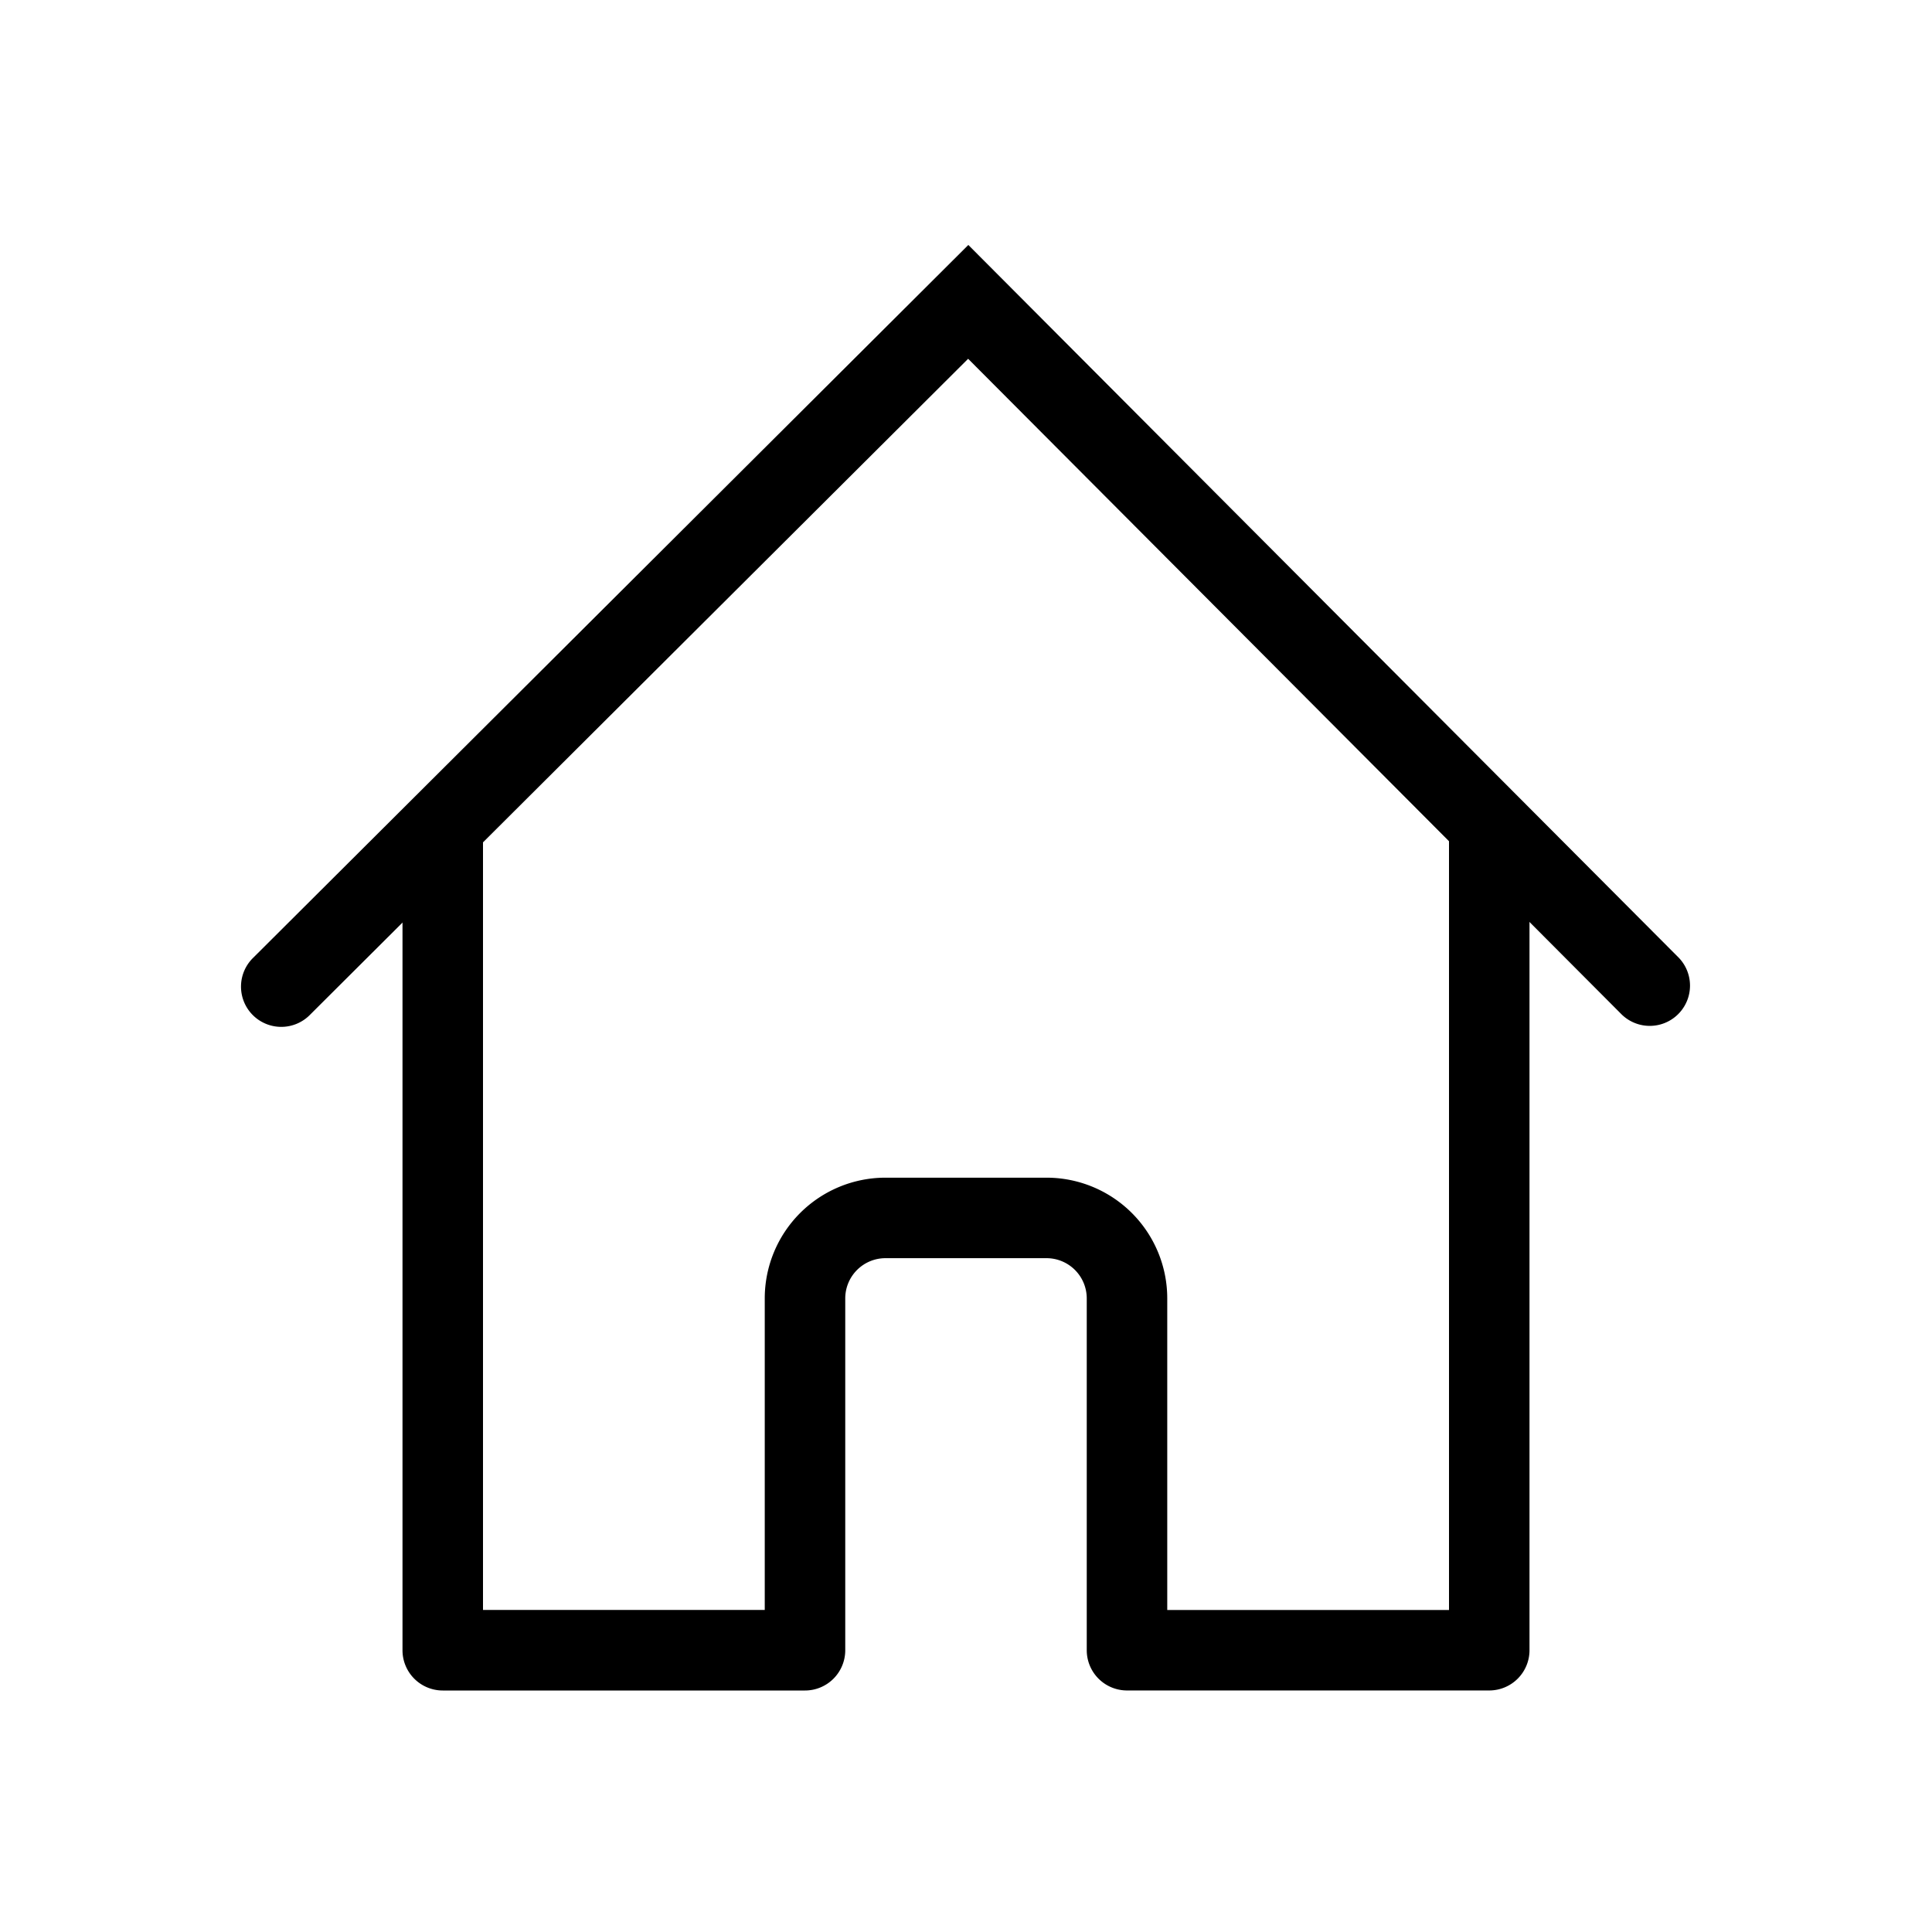<svg width="48" height="48" xmlns="http://www.w3.org/2000/svg" viewBox="0 0 48 48"><g fill="none" class="nc-icon-wrapper"><path fill-rule="evenodd" clip-rule="evenodd" d="M12 40V20.5h-2V41a1 1 0 0 0 1 1h9a1 1 0 0 0 1-1v-8.741a1 1 0 0 1 1-1h4a1 1 0 0 1 1 1v8.74a1 1 0 0 0 1 1h9a1 1 0 0 0 1-1V20.5h-2V40h-7v-7.741a3 3 0 0 0-3-3h-4a3 3 0 0 0-3 3v7.74h-7z" fill="currentColor"></path><path fill-rule="evenodd" clip-rule="evenodd" d="M24.058 6.086l17.65 17.708a1 1 0 0 1-1.416 1.412L24.053 8.914 7.706 25.208a1 1 0 1 1-1.412-1.416L24.058 6.086z" fill="currentColor"></path></g></svg>